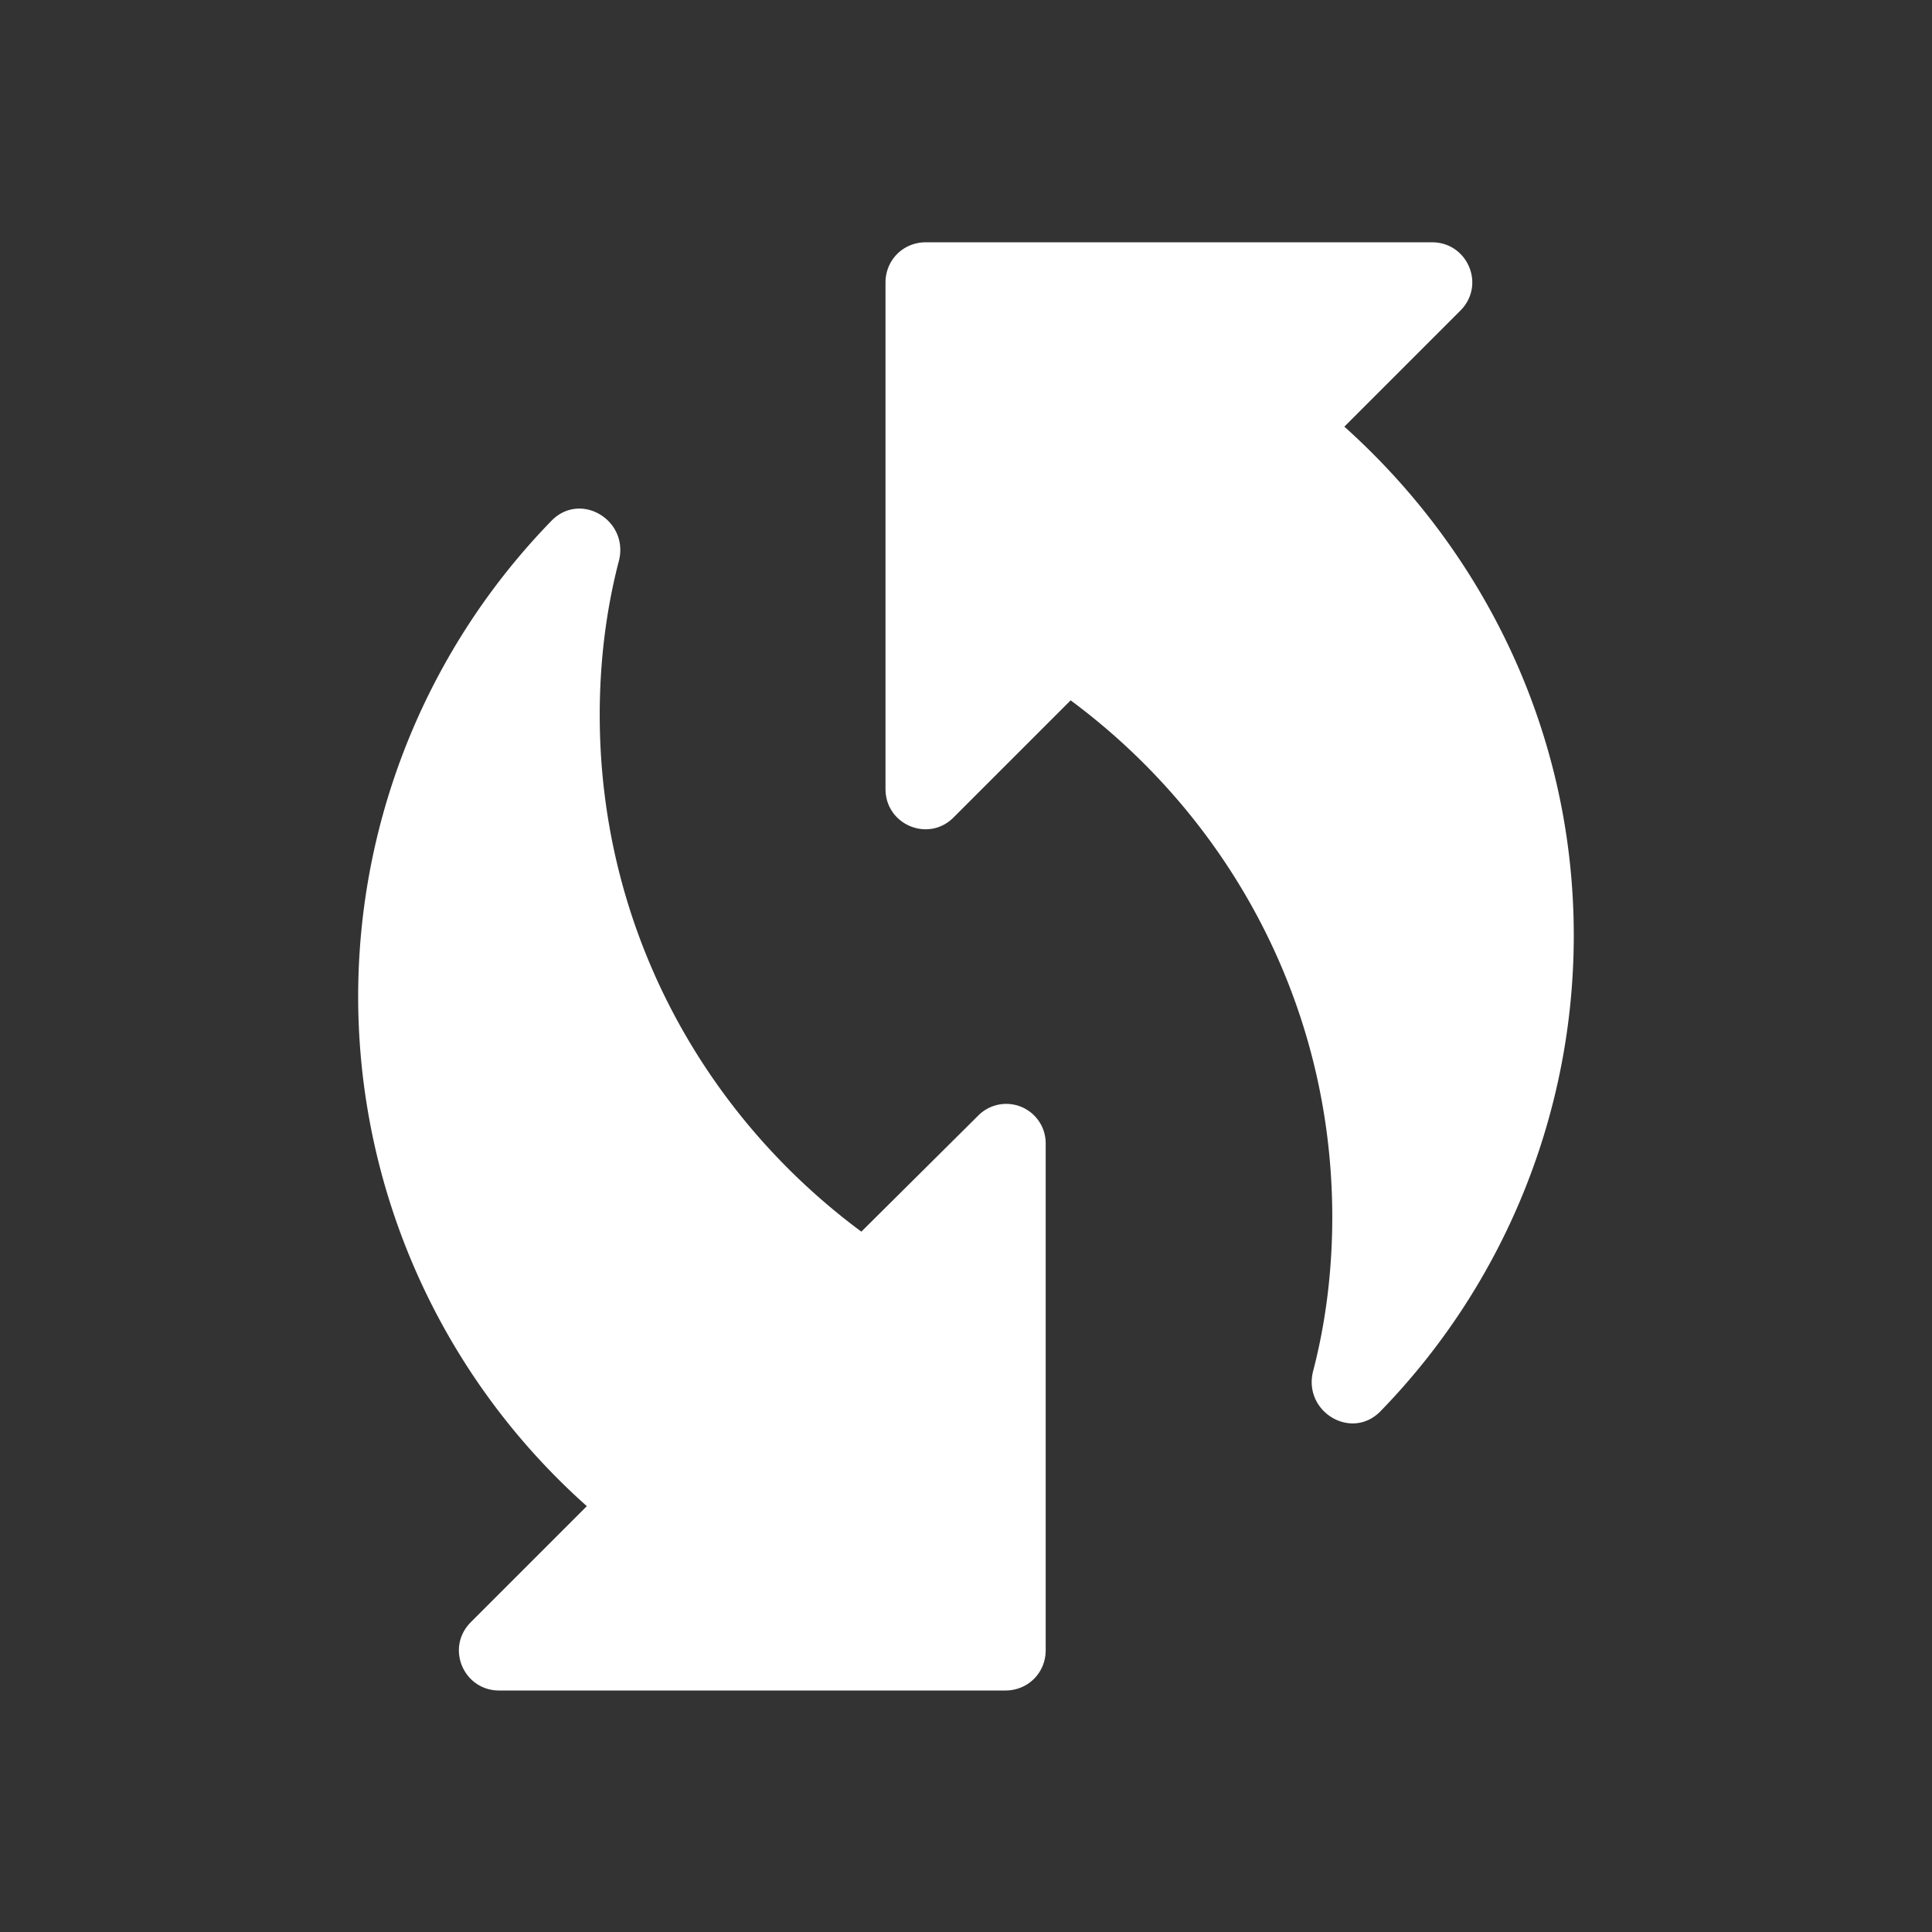 <ns0:svg xmlns:ns0="http://www.w3.org/2000/svg" width="100" height="100" viewBox="0 0 24 24" fill="#ffffff"><ns0:rect x="0" y="0" width="24" height="24" fill="#333333" stroke="none"/><ns0:path d="m16.7 5.3 1.44-1.44c.32-.32.09-.85-.35-.85H11.5c-.28 0-.5.22-.5.5V9.8c0 .45.54.67.85.35L13.3 8.7c1.97 1.46 3.25 3.78 3.25 6.42 0 .66-.08 1.31-.24 1.92-.12.5.48.86.84.49a8.474 8.474 0 0 0 2.4-5.91c0-2.51-1.11-4.76-2.85-6.32zm-4.55 8.56L10.7 15.3c-1.97-1.46-3.25-3.78-3.25-6.42 0-.66.08-1.31.24-1.92.12-.5-.48-.86-.84-.49a8.474 8.474 0 0 0 .44 12.24l-1.44 1.44c-.32.32-.09.85.35.85h6.29c.28 0 .5-.22.5-.5v-6.29a.49.49 0 0 0-.84-.35z" /></ns0:svg>